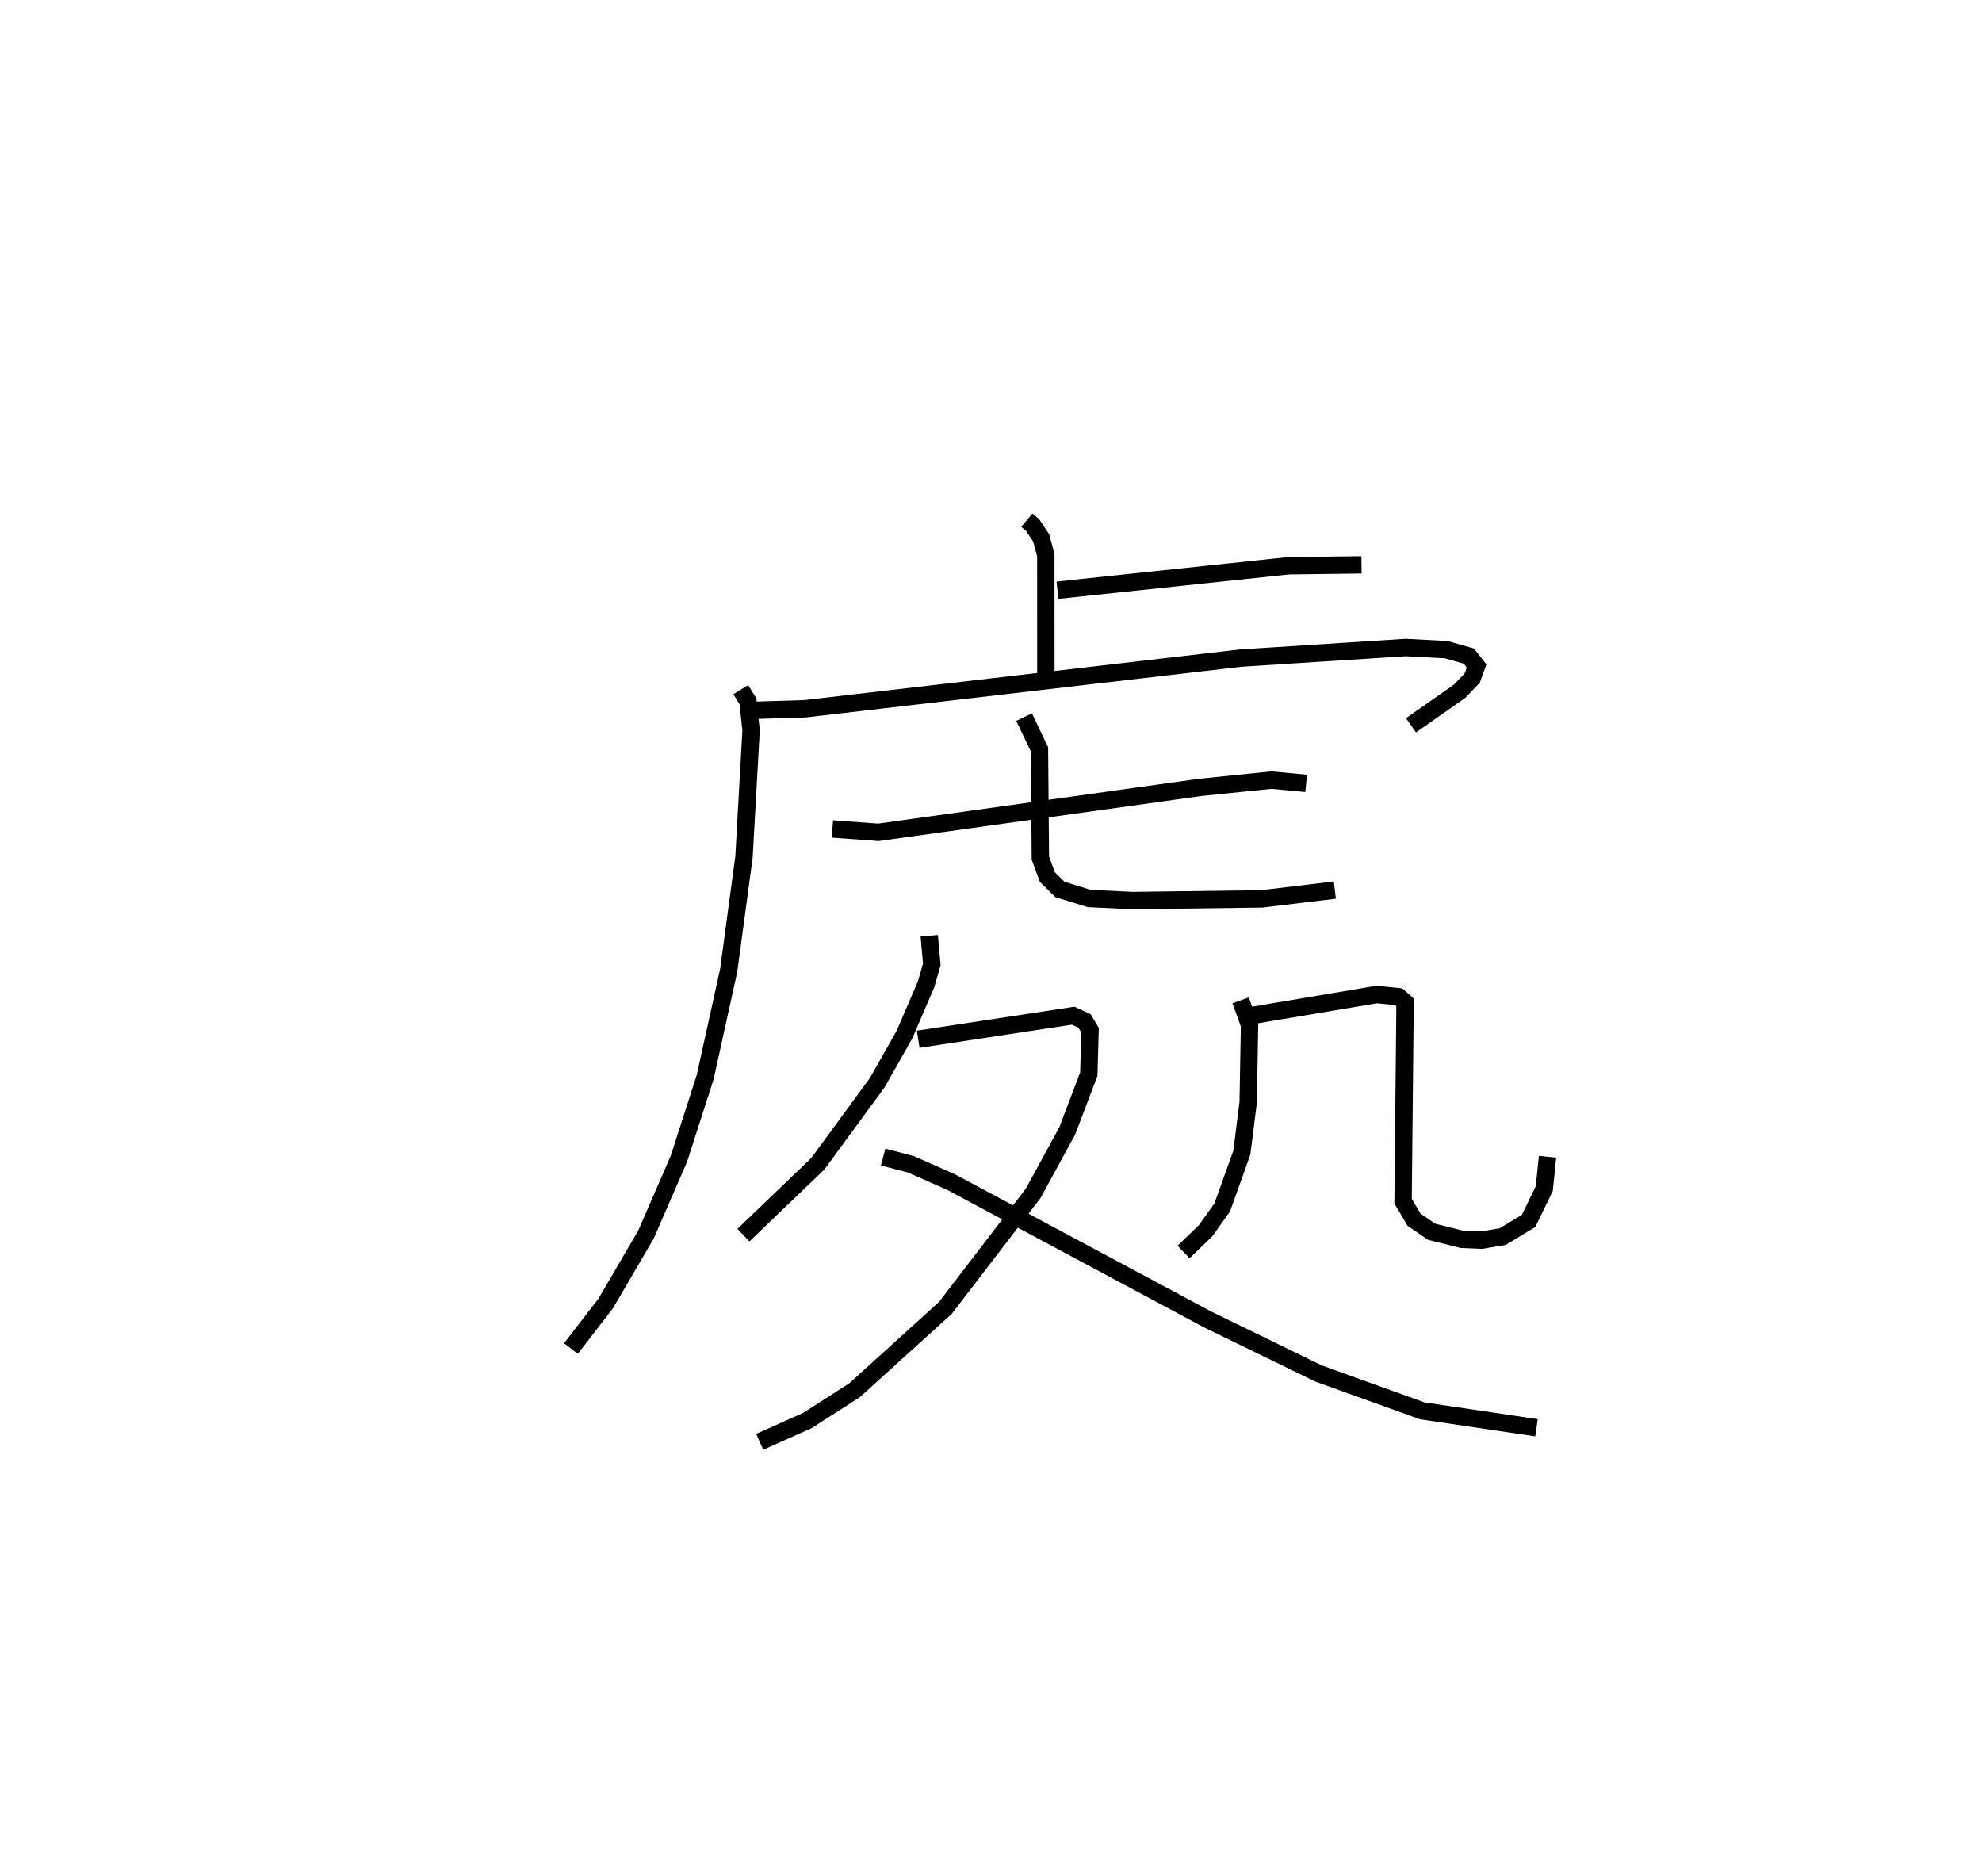 <?xml version="1.0" encoding="utf-8" ?>
<svg baseProfile="full" height="107.96" version="1.1" width="114.054" xmlns="http://www.w3.org/2000/svg" xmlns:ev="http://www.w3.org/2001/xml-events" xmlns:xlink="http://www.w3.org/1999/xlink"><defs /><rect fill="white" height="107.96" width="114.054" x="0" y="0" /><path d="M25,25 m0.0,0.0 m34.091,4.929 l0.328,0.278 0.496,0.74 l0.267,0.994 0.003,6.823 m0.666,-4.805 l13.29,-1.407 4.206,-0.053 m-35.721,7.182 l0.414,0.666 0.181,1.673 l-0.409,7.299 -0.88,6.517 l-1.354,6.145 -1.511,4.696 l-1.897,4.362 -2.32,3.968 l-1.995,2.585 m10.282,-36.714 l3.196,-0.099 25.045,-2.912 l9.506,-0.61 2.339,0.122 l1.303,0.372 0.445,0.567 l-0.251,0.692 -0.729,0.763 l-2.795,1.959 m-33.294,5.965 l2.647,0.194 18.53,-2.588 l4.092,-0.417 1.991,0.188 m-16.232,-3.813 l0.886,1.85 0.053,6.265 l0.403,1.091 0.719,0.71 l1.688,0.522 2.481,0.118 l7.446,-0.096 4.208,-0.505 m-23.341,2.625 l0.148,1.646 -0.331,1.151 l-1.24,2.886 -1.566,2.766 l-3.421,4.669 -4.282,4.108 m10.058,-11.27 l8.918,-1.356 0.65,0.299 l0.32,0.535 -0.072,2.531 l-1.242,3.267 -1.964,3.597 l-5.043,6.581 -5.225,4.736 l-2.723,1.749 -2.741,1.224 m7.104,-16.387 l1.597,0.42 2.31,1.02 l14.771,7.91 6.385,3.108 l5.964,2.146 6.569,0.973 m-17.025,-24.591 l0.513,1.421 -0.078,4.444 l-0.367,2.904 -1.127,3.145 l-0.96,1.346 -1.265,1.217 m3.849,-13.591 l7.258,-1.221 1.27,0.125 l0.37,0.326 -0.115,11.433 l0.629,1.069 1.015,0.696 l1.746,0.436 1.127,0.047 l1.218,-0.205 1.489,-0.904 l0.902,-1.859 0.187,-1.832 " fill="none" stroke="black" stroke-width="1" /></svg>